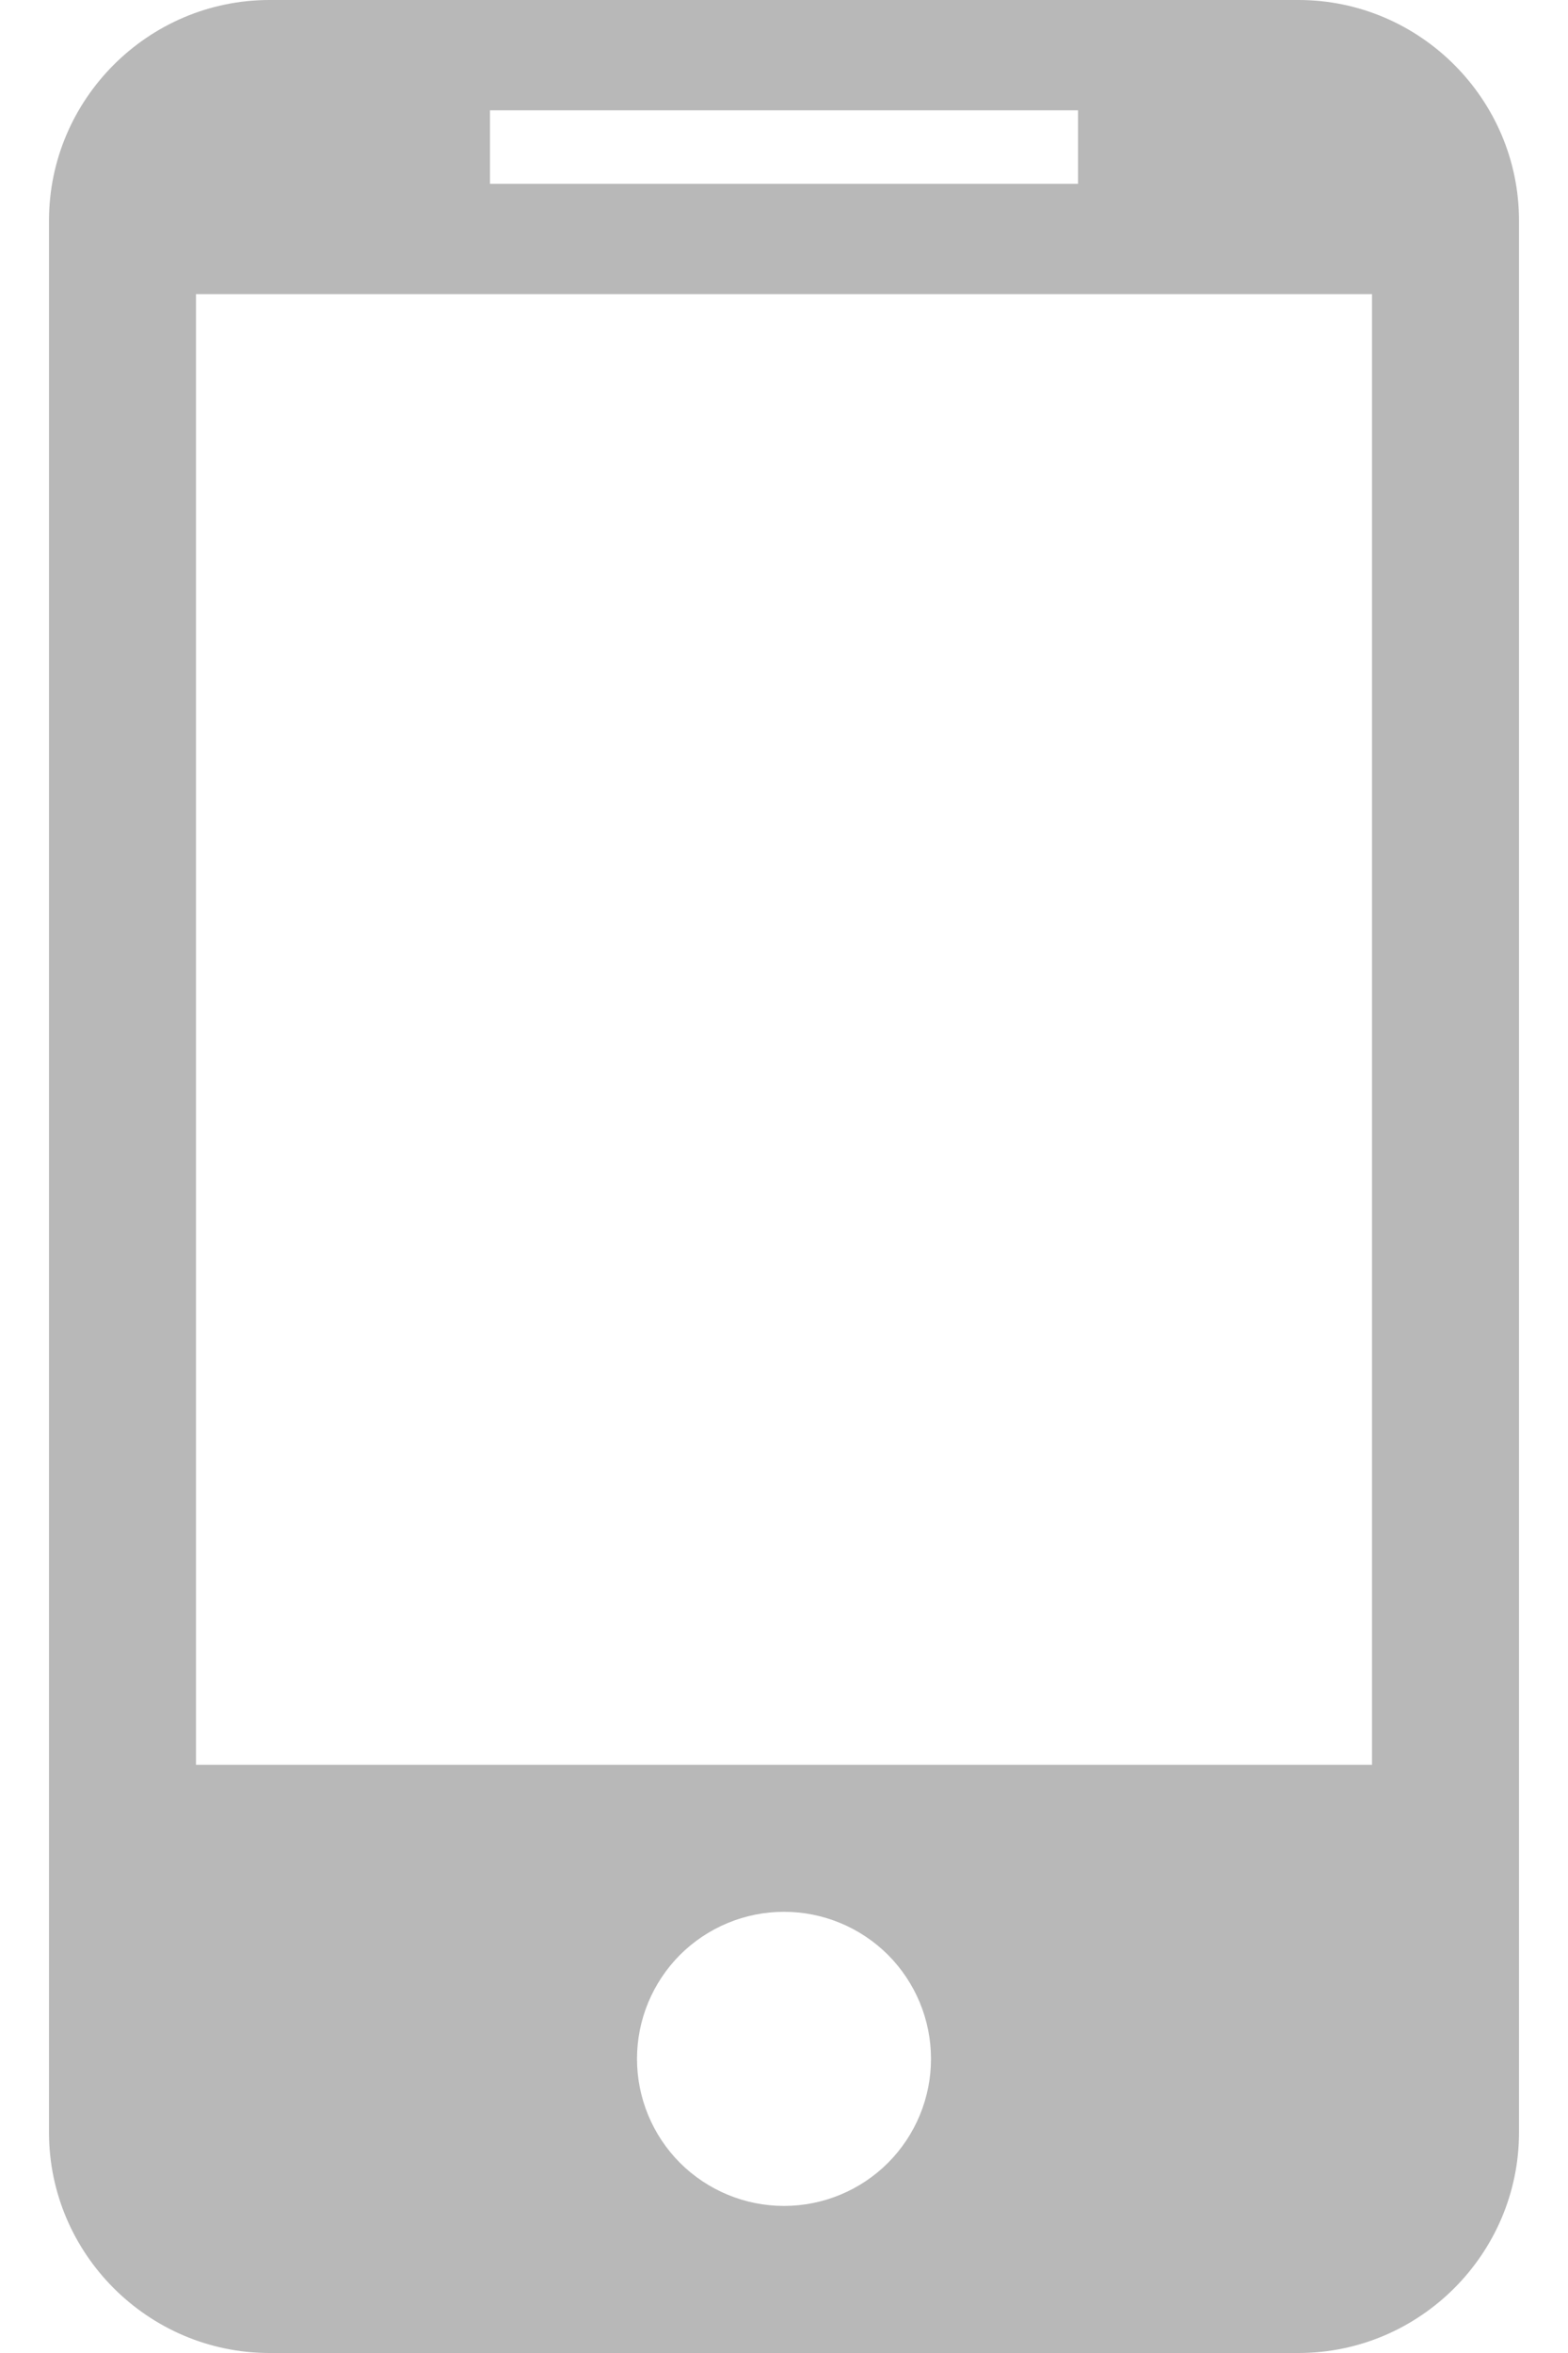 <svg width="16" height="24" viewBox="0 0 16 24" fill="none" xmlns="http://www.w3.org/2000/svg">
<path d="M13.25 0H2.75C1.512 0 0.5 1.012 0.5 2.25V21.75C0.5 22.988 1.512 24 2.75 24H13.25C14.488 24 15.5 22.988 15.5 21.75V2.25C15.5 1.012 14.488 0 13.25 0ZM5 1.125H11V1.875H5V1.125ZM8 22.5C7.602 22.5 7.221 22.342 6.939 22.061C6.658 21.779 6.5 21.398 6.5 21C6.5 20.602 6.658 20.221 6.939 19.939C7.221 19.658 7.602 19.5 8 19.5C8.398 19.5 8.779 19.658 9.061 19.939C9.342 20.221 9.5 20.602 9.5 21C9.5 21.398 9.342 21.779 9.061 22.061C8.779 22.342 8.398 22.5 8 22.5ZM14 18H2V3H14V18Z" fill="#B8B8B8"/>
</svg>
